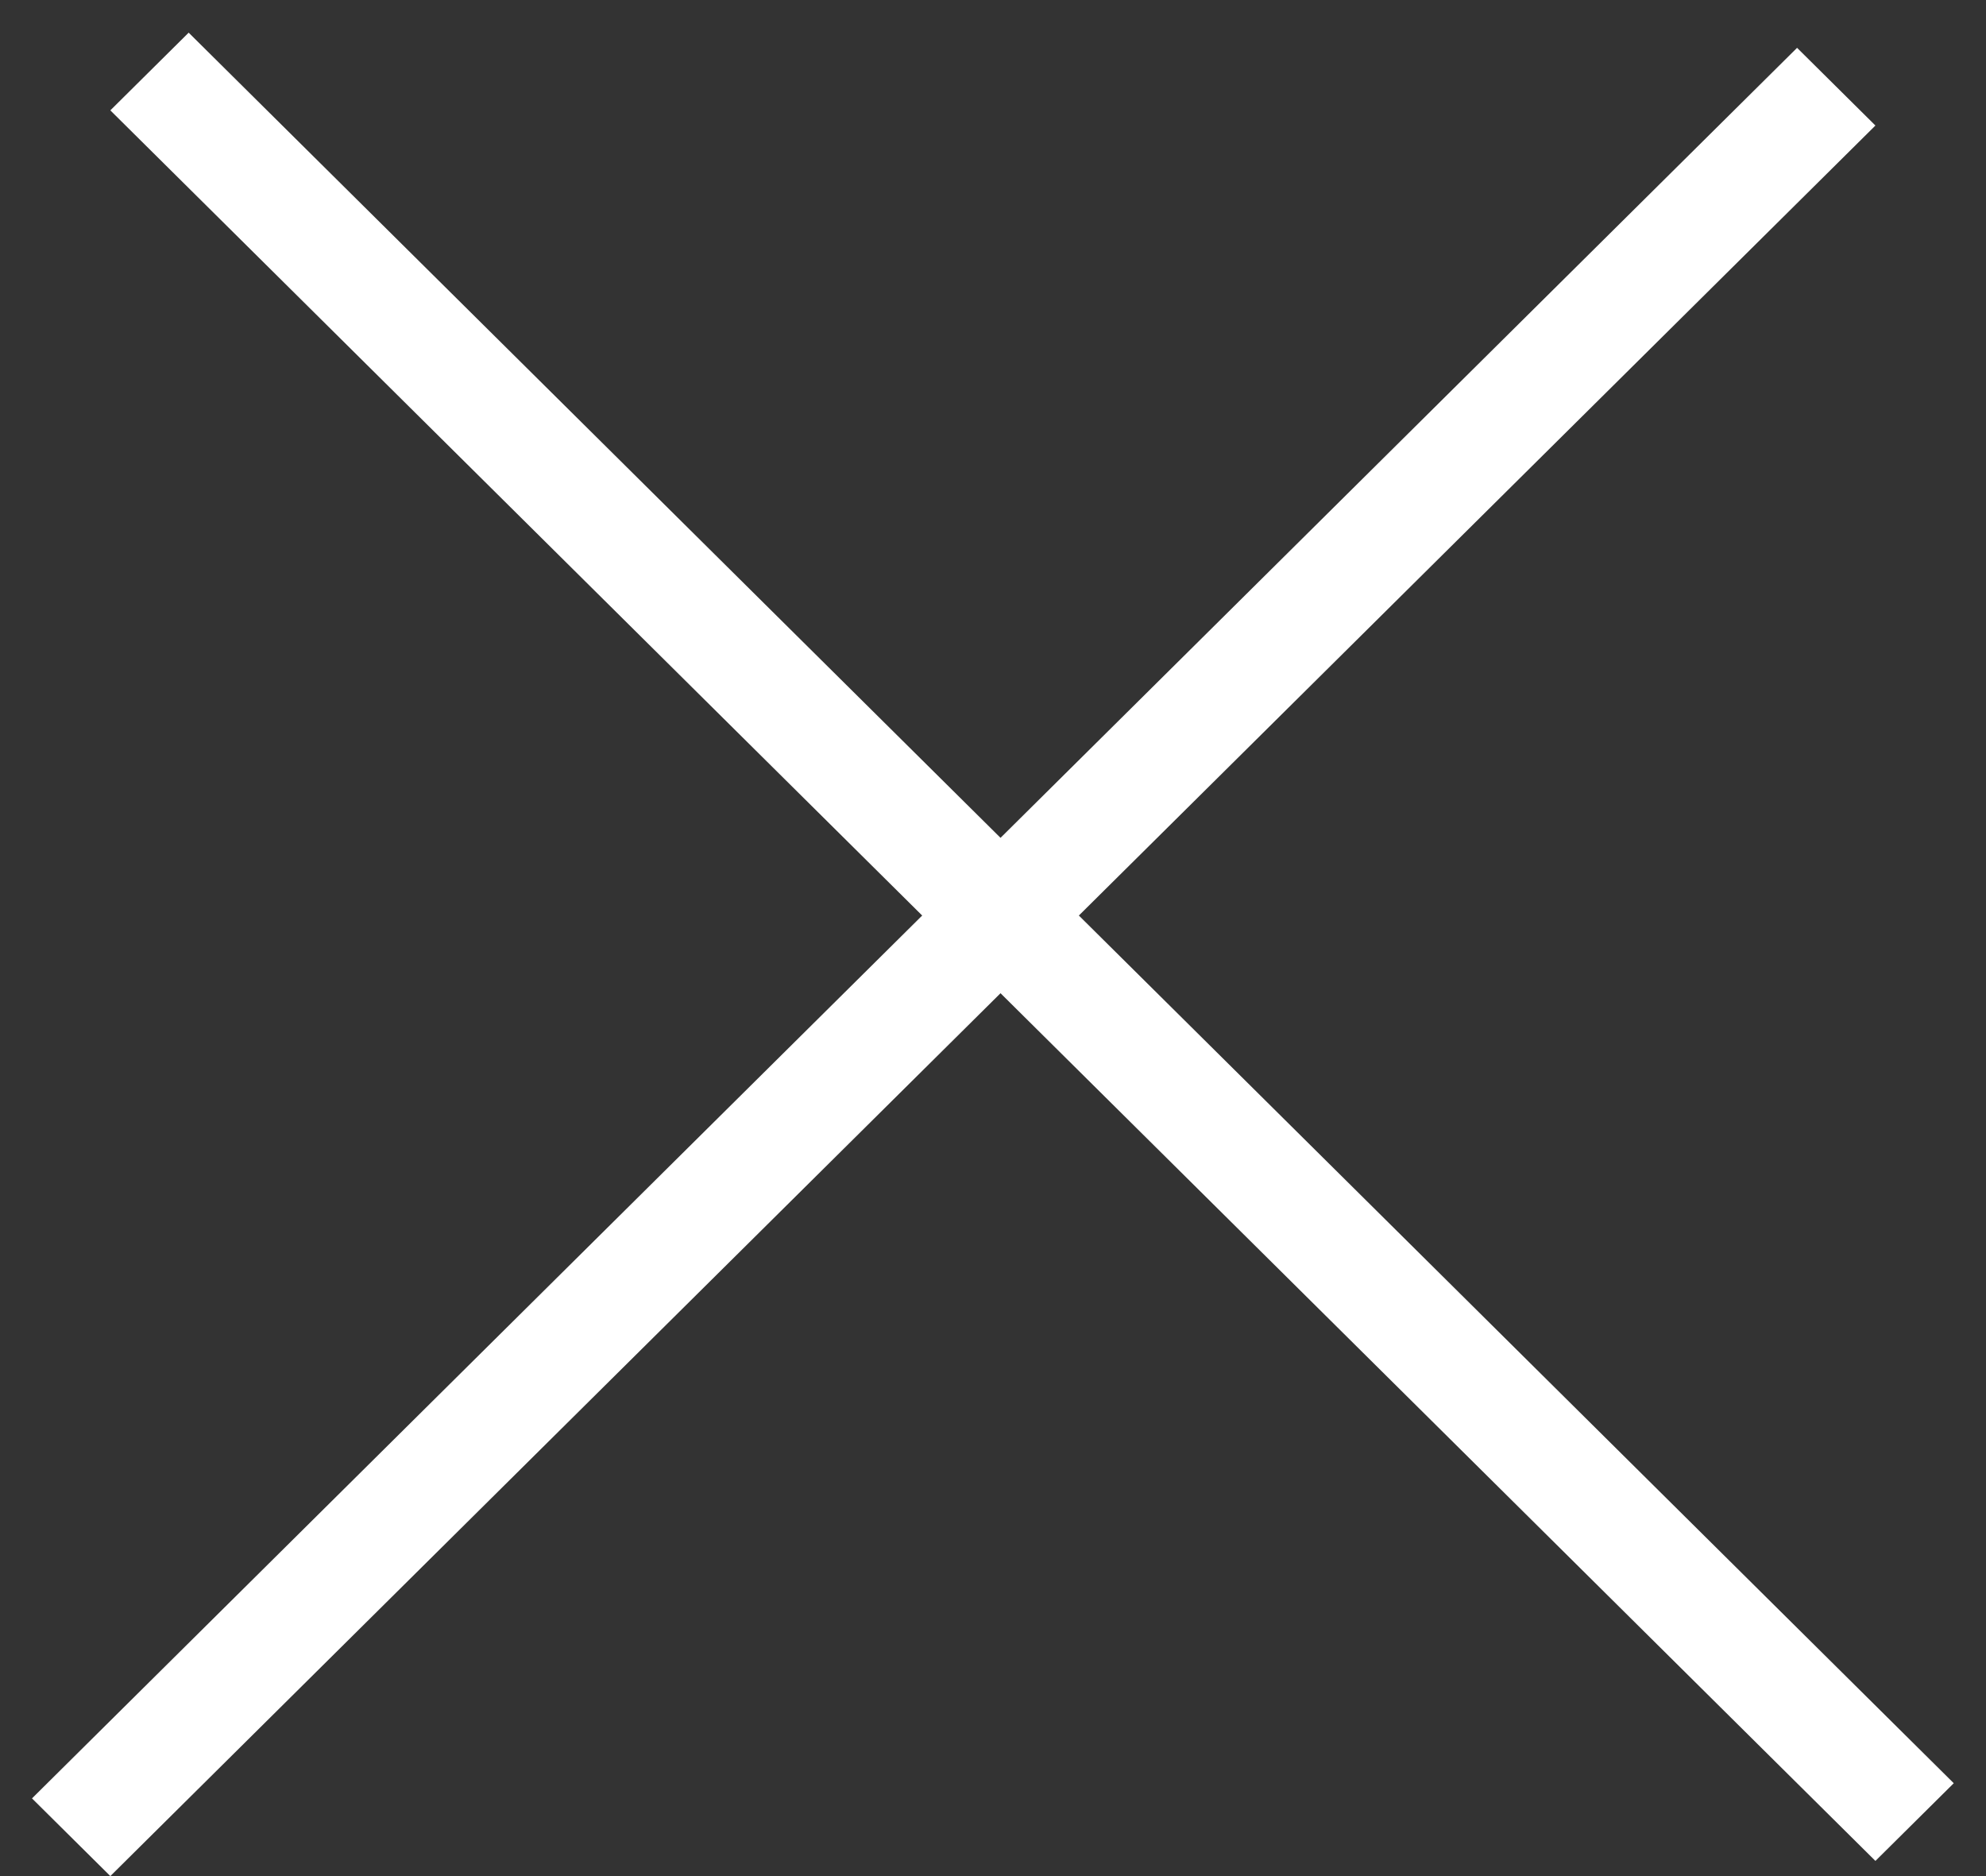 <svg width="36" height="34" viewBox="0 0 36 34" fill="none" xmlns="http://www.w3.org/2000/svg">
<rect x="0" y="0" width="36" height="34" fill="#333333" stroke="none"/>
<line y1="-1" x2="45.064" y2="-1" transform="matrix(0.71 0.704 -0.71 0.704 2 2)" stroke="white" stroke-width="2"/>
<line y1="-1" x2="45.064" y2="-1" transform="matrix(0.71 -0.704 0.71 0.704 2 34)" stroke="white" stroke-width="2"/>
</svg>
